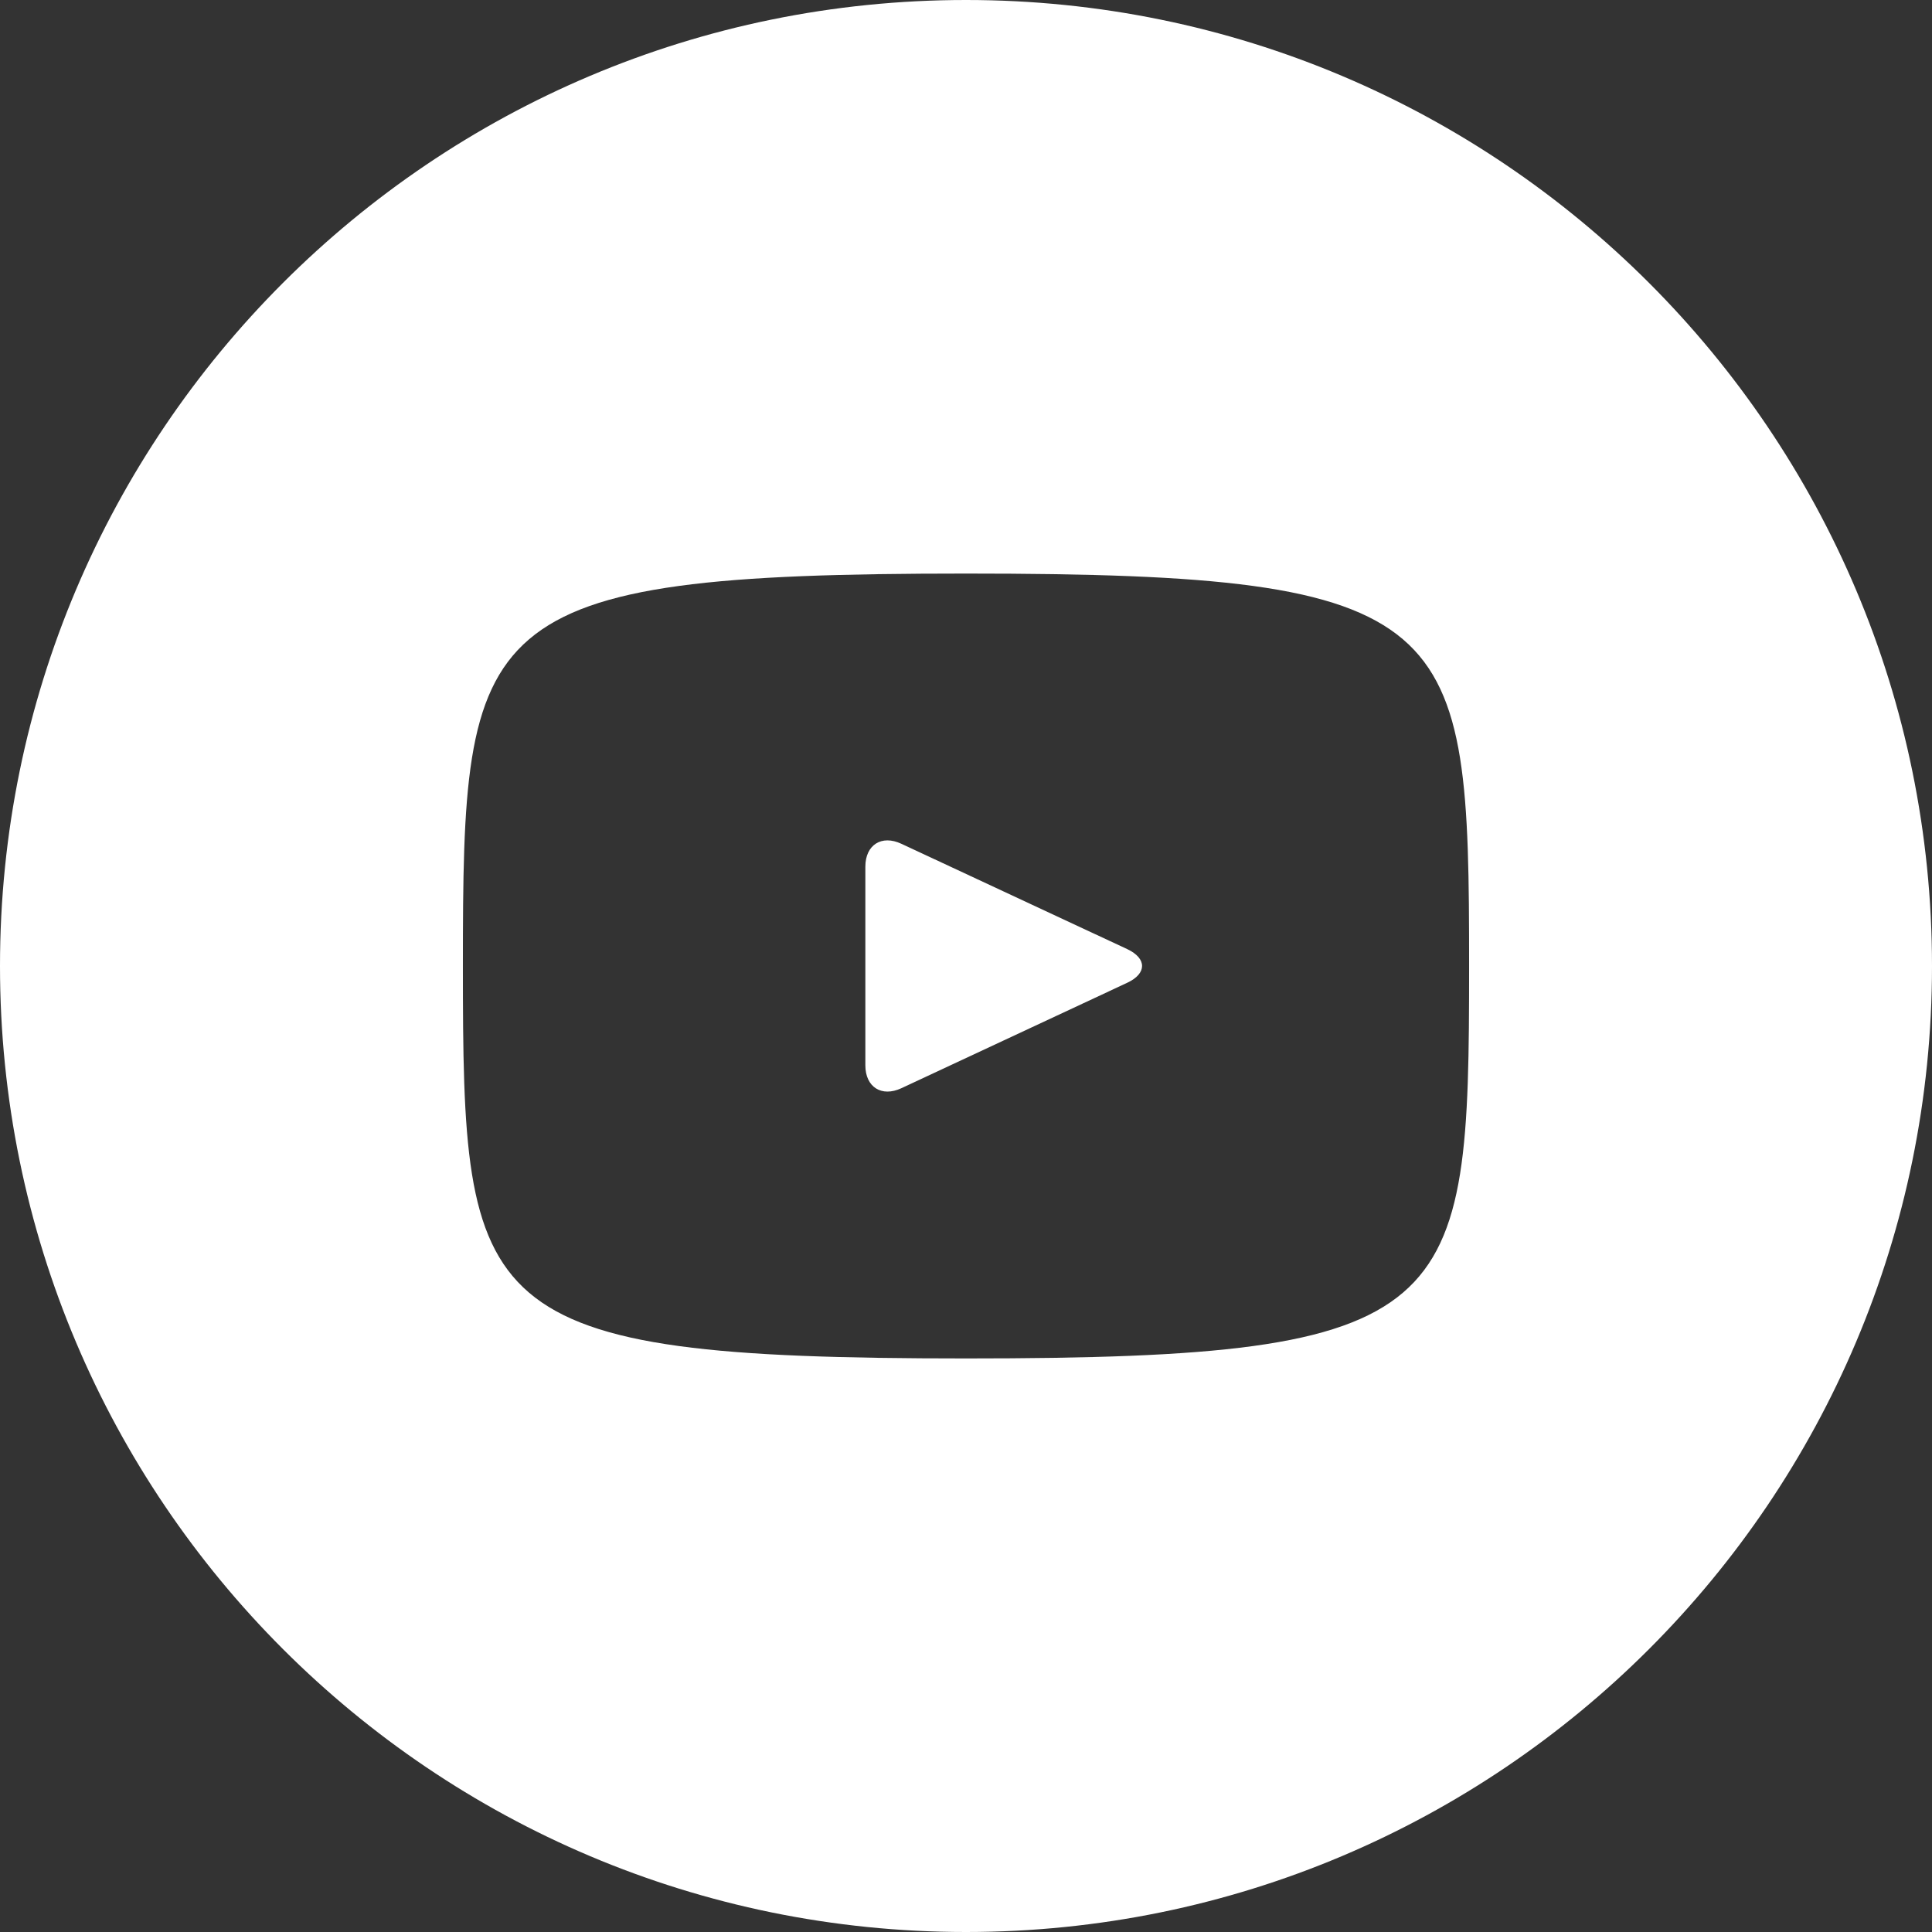 <svg width="32" height="32" viewBox="0 0 32 32" fill="none" xmlns="http://www.w3.org/2000/svg">
<rect x="0" y="0" width="32" height="32" fill="#333333" stroke="none"/>
<path d="M18.672 15.721L14.928 13.975C14.602 13.823 14.333 13.993 14.333 14.355V17.645C14.333 18.006 14.602 18.176 14.928 18.025L18.67 16.278C18.998 16.125 18.998 15.875 18.672 15.721ZM16 -0C7.163 -0 0 7.163 0 16C0 24.836 7.163 32 16 32C24.837 32 32 24.836 32 16C32 7.163 24.837 -0 16 -0ZM16 22.5C7.81 22.5 7.667 21.761 7.667 16C7.667 10.238 7.81 9.5 16 9.5C24.19 9.5 24.333 10.238 24.333 16C24.333 21.761 24.19 22.5 16 22.5Z" fill="white"/>
</svg>
